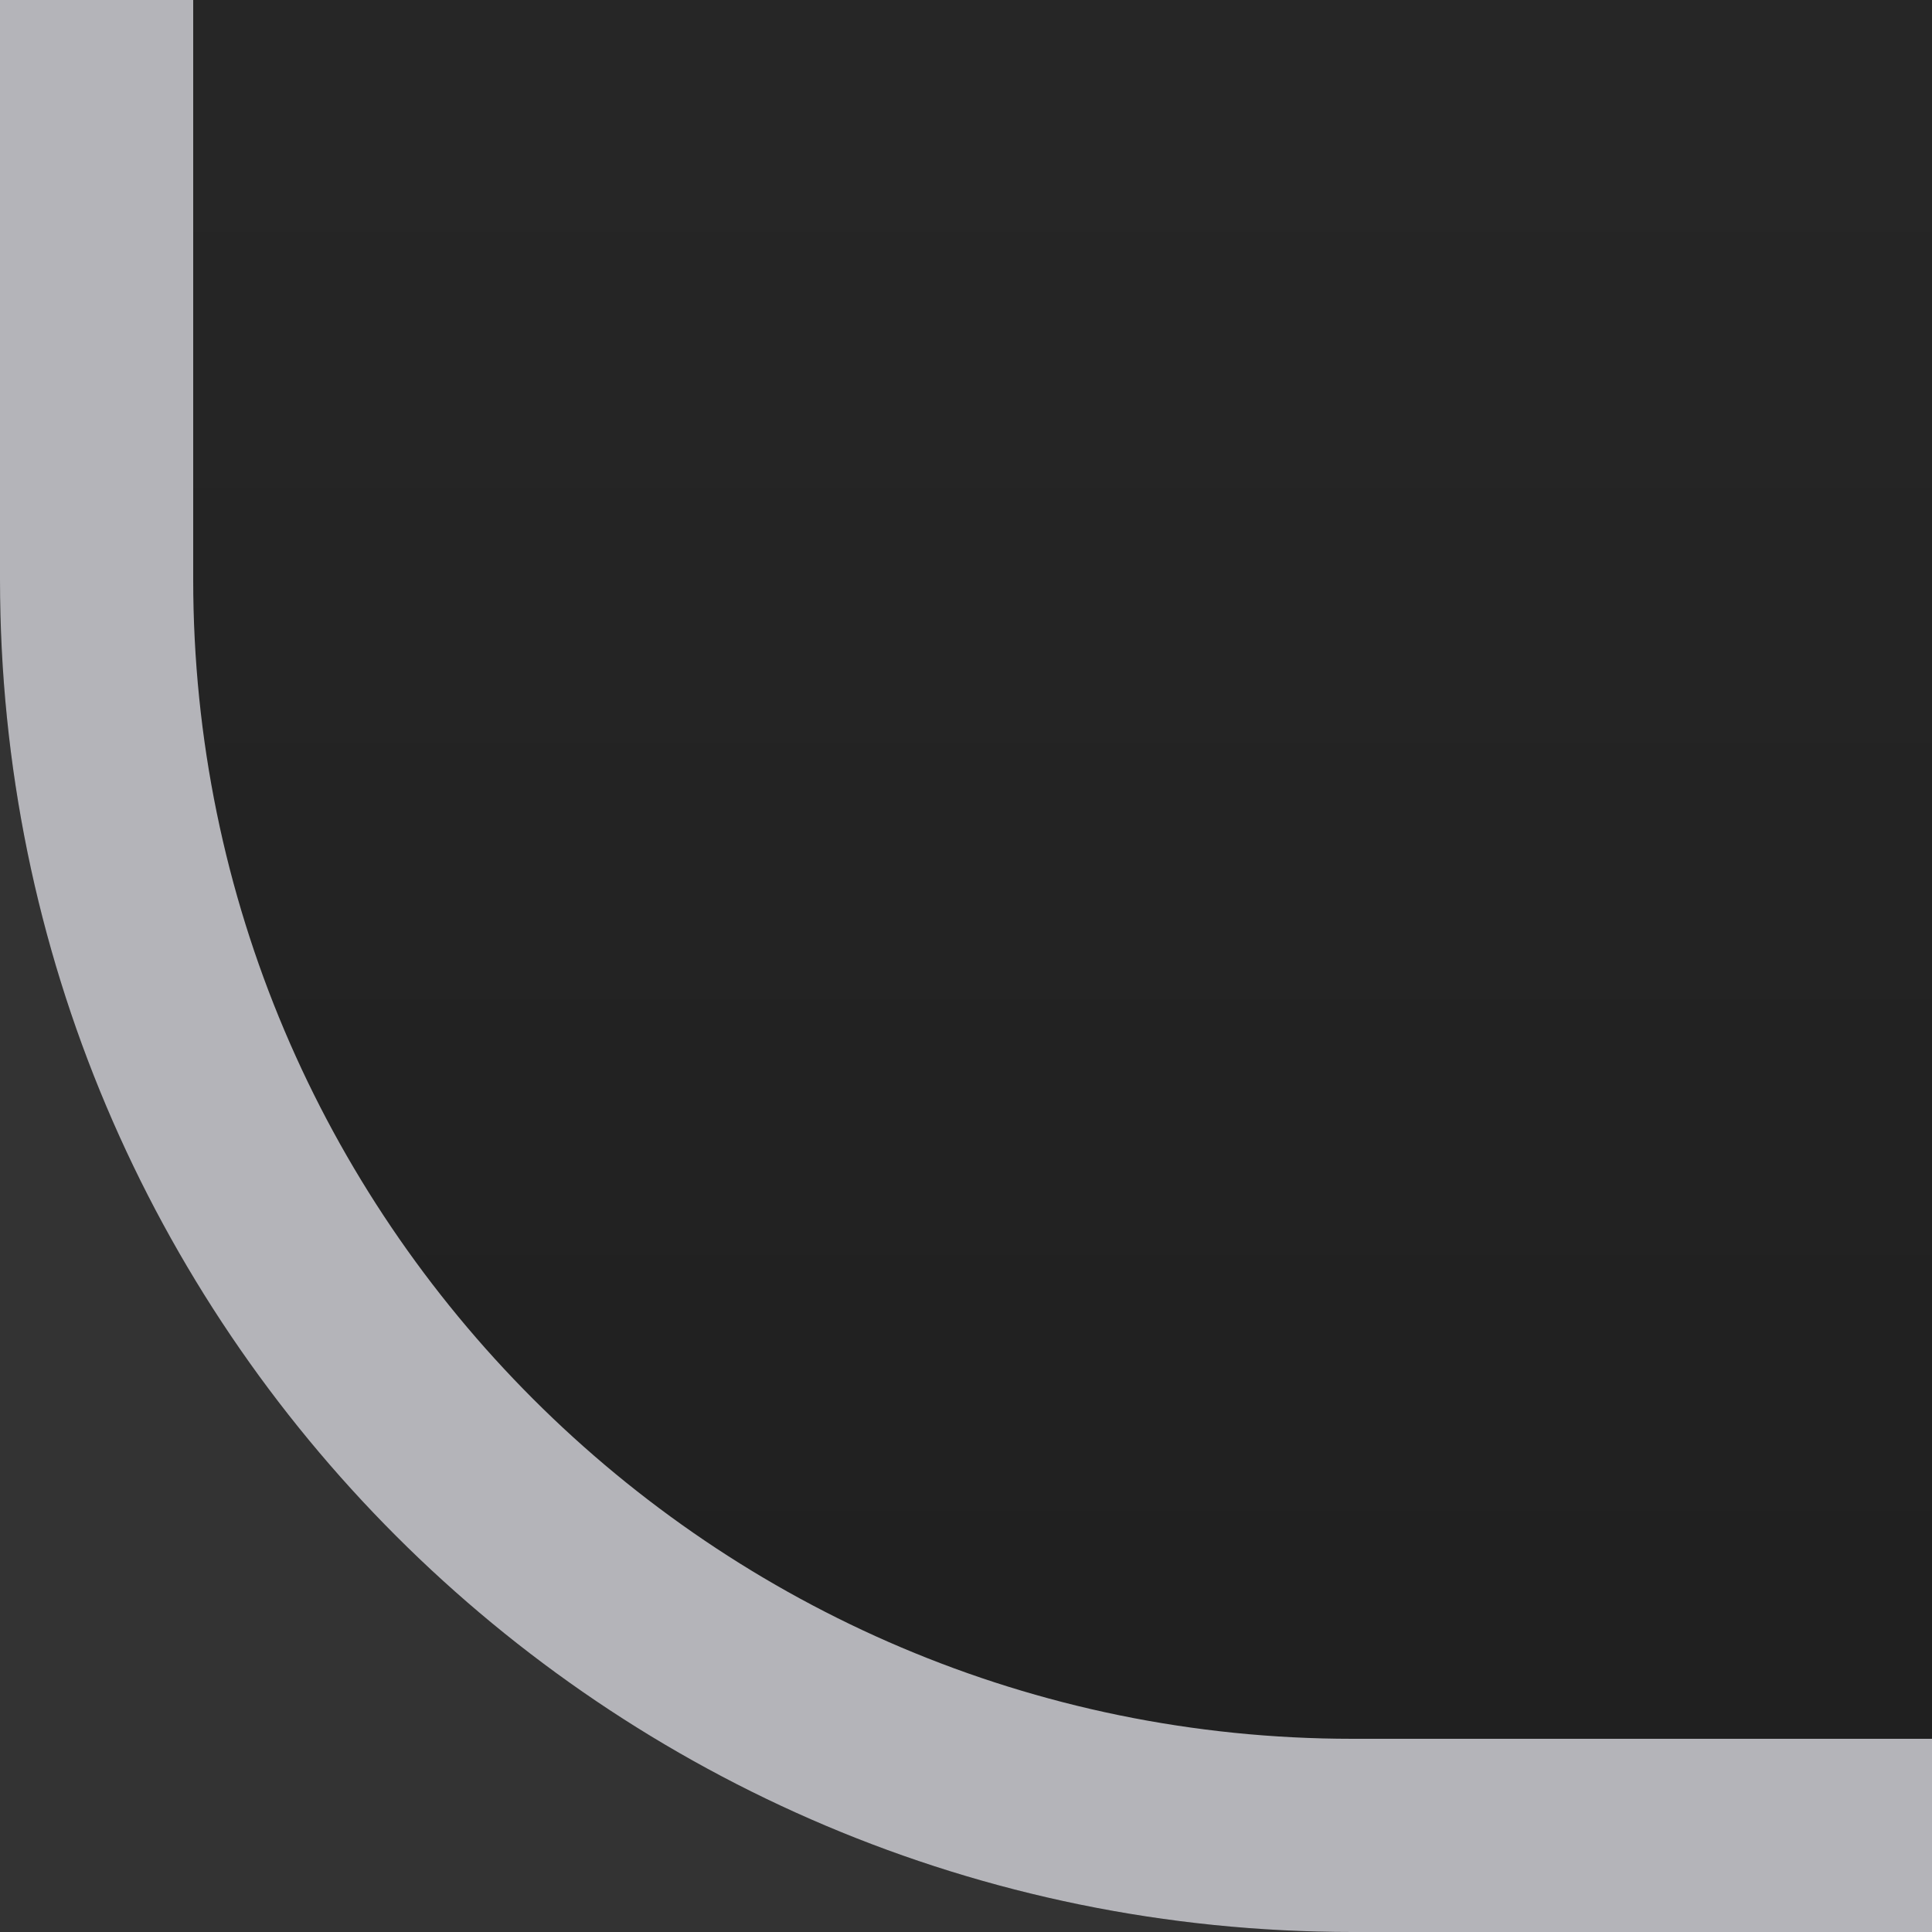 <?xml version="1.0" encoding="UTF-8"?>
<!DOCTYPE svg PUBLIC "-//W3C//DTD SVG 1.1 Tiny//EN" "http://www.w3.org/Graphics/SVG/1.1/DTD/svg11-tiny.dtd">
<svg baseProfile="tiny" height="10px" version="1.1" viewBox="0 0 10 10" width="10px" x="0px" xmlns="http://www.w3.org/2000/svg" xmlns:xlink="http://www.w3.org/1999/xlink" y="0px">
<rect x="0" y="0" width="10" height="10" fill="#333333" stroke="none"/>
<g>
<linearGradient gradientUnits="userSpaceOnUse" id="SVGID_1_" x1="5" x2="5" y1="-16.668" y2="10.333">
<stop offset="0" style="stop-color:#000000;stop-opacity:0"/>
<stop offset="1" style="stop-color:#000000;stop-opacity:0.4"/>
</linearGradient>
<path d="M0,3c0,3.867,3.133,7,7,7h3V0H0V3z" fill="url(#SVGID_1_)"/>
<linearGradient gradientUnits="userSpaceOnUse" id="SVGID_2_" x1="5" x2="5" y1="10" y2="-30.011">
<stop offset="0" style="stop-color:#FDFDFE;stop-opacity:0"/>
<stop offset="0.582" style="stop-color:#FDFDFE;stop-opacity:0"/>
<stop offset="0.635" style="stop-color:#F8FAFC;stop-opacity:0.064"/>
<stop offset="0.701" style="stop-color:#E9F2F6;stop-opacity:0.142"/>
<stop offset="0.771" style="stop-color:#D0E5EC;stop-opacity:0.227"/>
<stop offset="0.847" style="stop-color:#AED2DE;stop-opacity:0.317"/>
<stop offset="0.924" style="stop-color:#83BACD;stop-opacity:0.41"/>
<stop offset="1" style="stop-color:#519FB9;stop-opacity:0.5"/>
</linearGradient>
<path d="M0,3c0,3.867,3.133,7,7,7h3V0H0V3z" fill="url(#SVGID_2_)"/>
<rect fill="none" height="10" width="10"/>
<path d="M0,0v3c0,3.867,3.133,7,7,7h3V9H7C3.691,9,1,6.309,1,3V0H0z" fill="#B4B4B9"/>
</g>
</svg>
